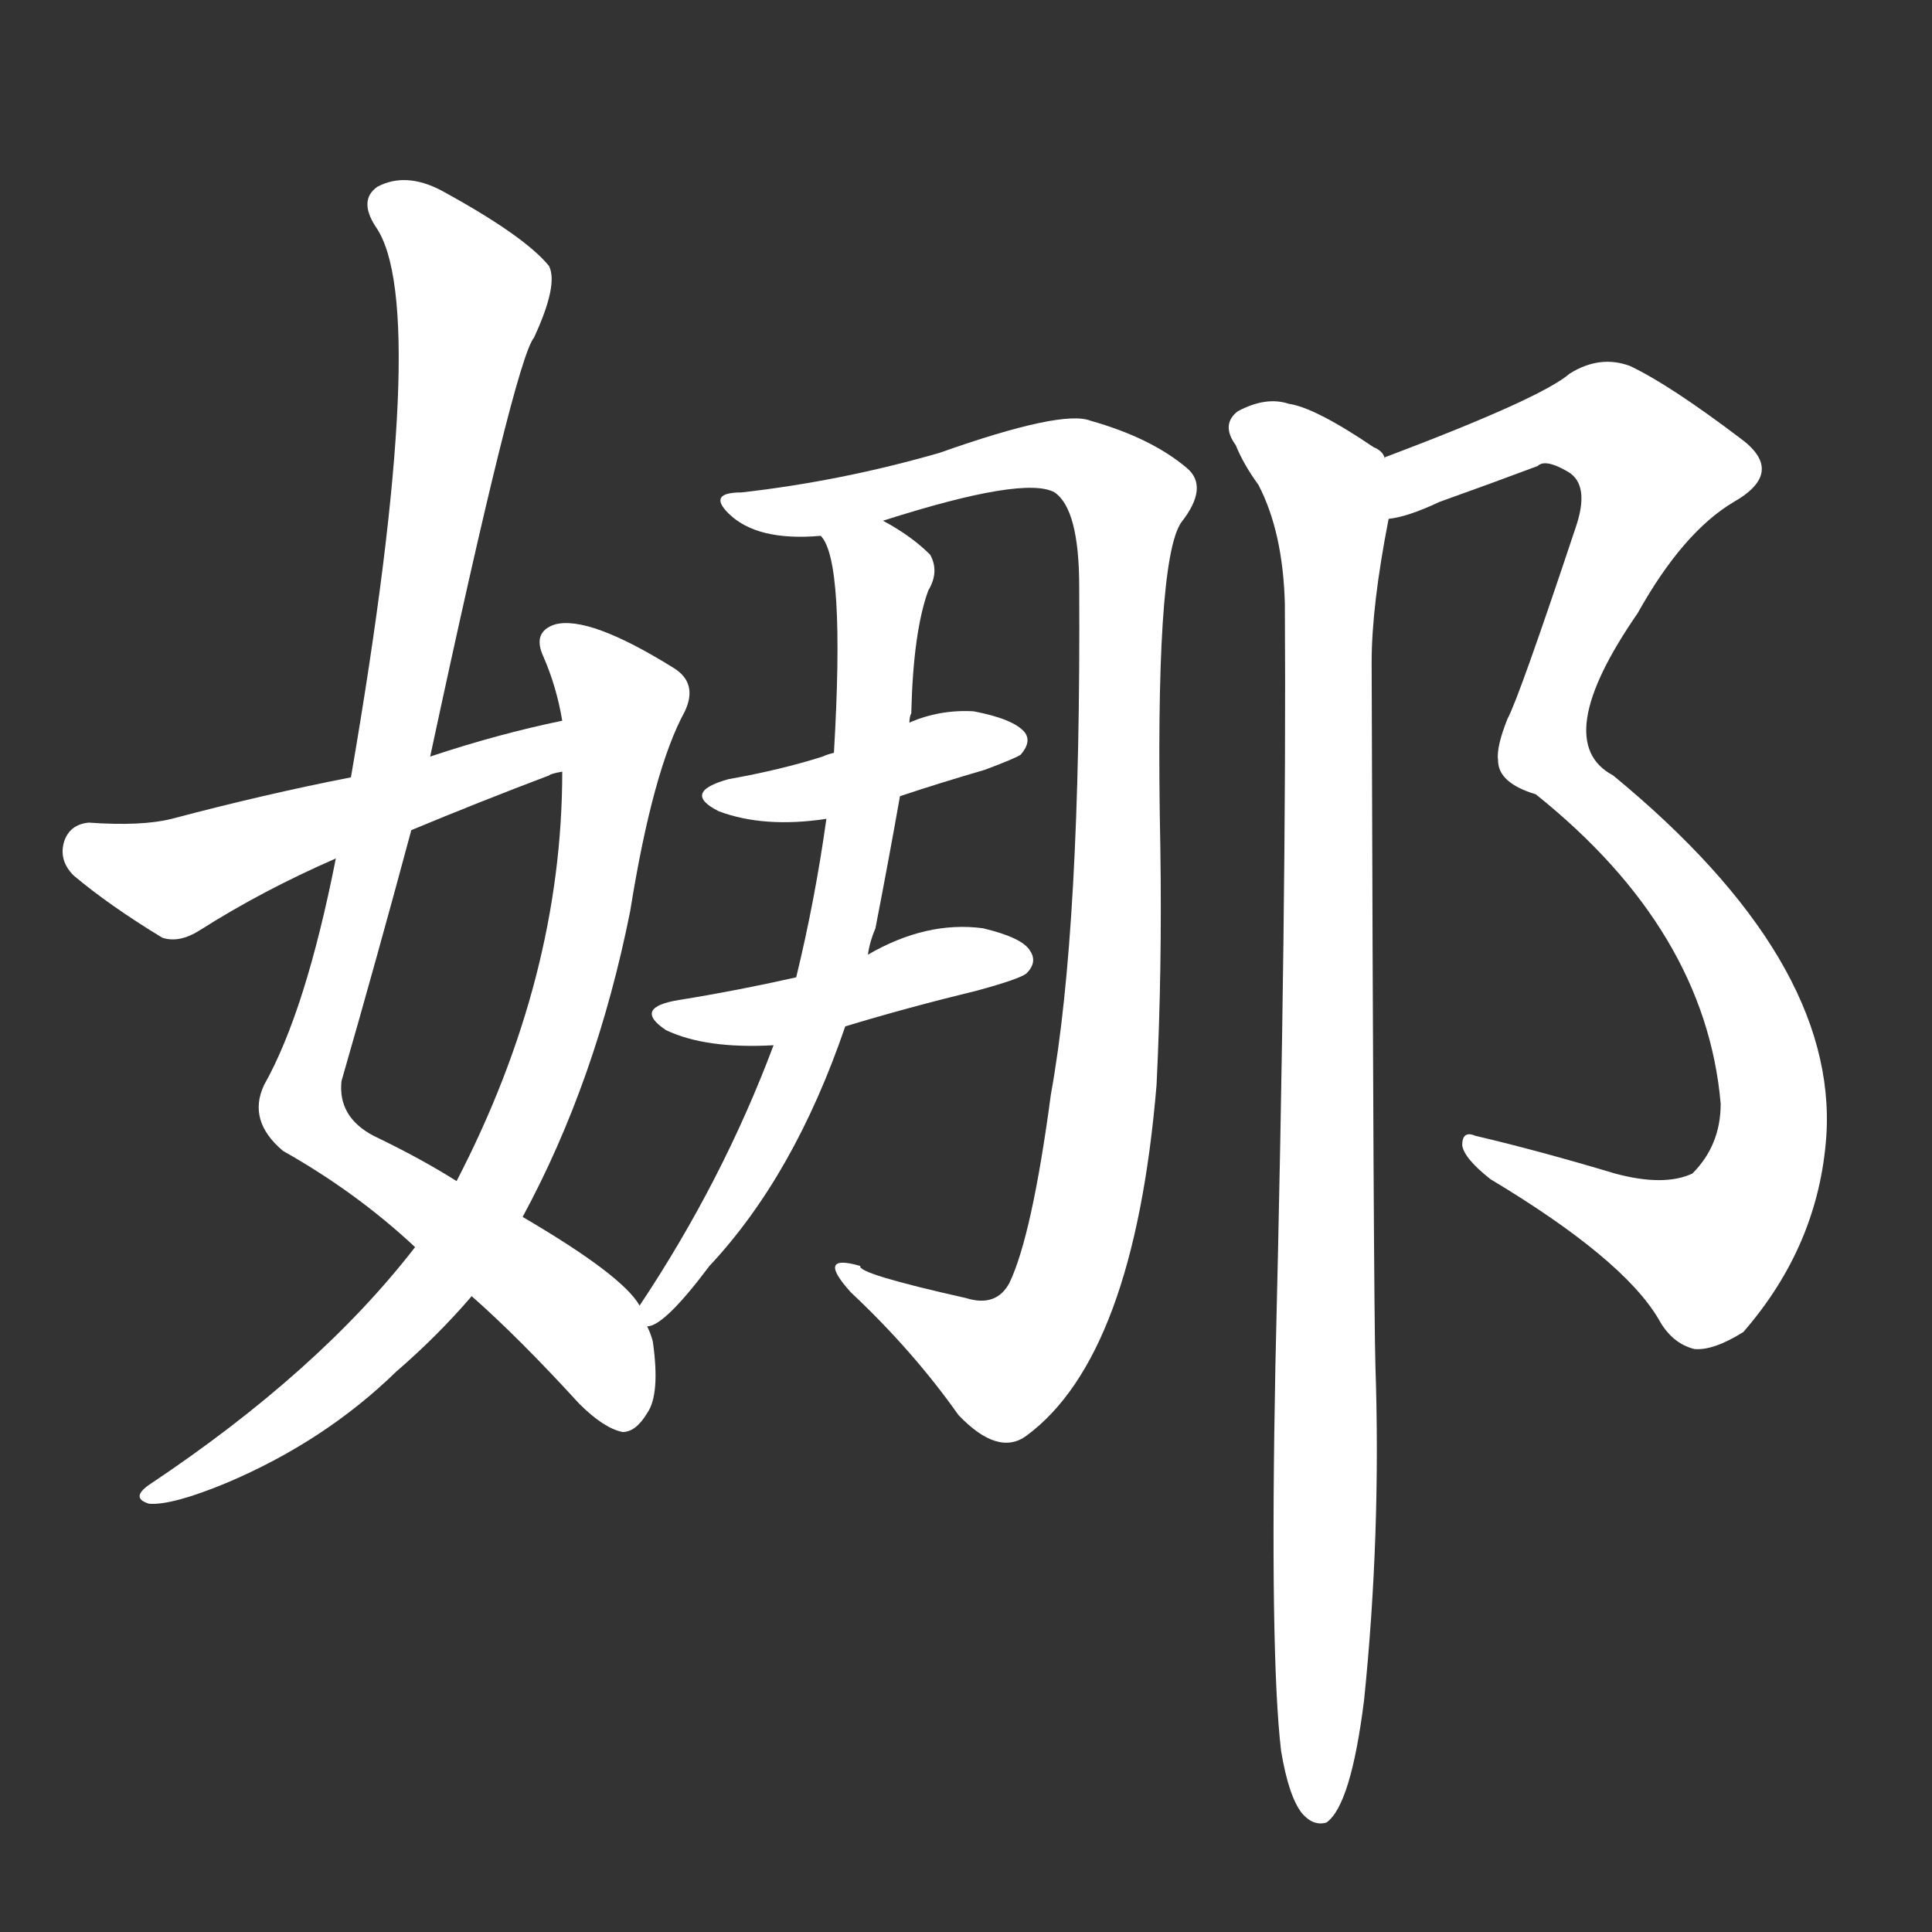 <svg version="1.1" viewBox="0 0 1024 1024" xmlns="http://www.w3.org/2000/svg">
  <rect x="0" y="0" width="1024" height="1024" fill="#333333" stroke="none"/>
  <g transform="scale(1, -1) translate(0, -900)">
    <style type="text/css">
        .stroke1 {fill: #FFFFFF;}
        .stroke2 {fill: #FFFFFF;}
        .stroke3 {fill: #FFFFFF;}
        .stroke4 {fill: #FFFFFF;}
        .stroke5 {fill: #FFFFFF;}
        .stroke6 {fill: #FFFFFF;}
        .stroke7 {fill: #FFFFFF;}
        .stroke8 {fill: #FFFFFF;}
        .stroke9 {fill: #FFFFFF;}
        .stroke10 {fill: #FFFFFF;}
        .stroke11 {fill: #FFFFFF;}
        .stroke12 {fill: #FFFFFF;}
        .stroke13 {fill: #FFFFFF;}
        .stroke14 {fill: #FFFFFF;}
        .stroke15 {fill: #FFFFFF;}
        .stroke16 {fill: #FFFFFF;}
        .stroke17 {fill: #FFFFFF;}
        .stroke18 {fill: #FFFFFF;}
        .stroke19 {fill: #FFFFFF;}
        .stroke20 {fill: #FFFFFF;}
        text {
            font-family: Helvetica;
            font-size: 50px;
            fill: #FFFFFF;}
            paint-order: stroke;
            stroke: #000000;
            stroke-width: 4px;
            stroke-linecap: butt;
            stroke-linejoin: miter;
            font-weight: 800;
        }
    </style>

    <path d="M 339 208 Q 330 224 277 255 L 242 274 Q 223 286 198 298 Q 179 308 181 327 Q 200 393 218 460 L 228 499 Q 273 709 283 721 Q 296 749 291 759 Q 278 775 234 799 Q 215 809 200 801 Q 190 794 199 780 Q 229 738 186 488 L 178 445 Q 162 364 140 325 Q 131 306 150 290 Q 189 268 220 239 L 250 213 Q 275 191 307 156 Q 320 143 330 141 Q 337 141 343 151 Q 350 161 346 189 Q 345 193 343 197 L 339 208 Z" class="stroke1"/>
    <path d="M 277 255 Q 316 327 334 417 Q 346 492 363 523 Q 370 538 357 546 Q 312 574 294 569 Q 282 565 288 552 Q 295 536 298 518 L 298 491 Q 298 382 242 274 L 220 239 Q 169 173 79 113 Q 69 106 79 103 Q 91 102 120 114 Q 172 136 210 173 Q 232 192 250 213 L 277 255 Z" class="stroke2"/>
    <path d="M 298 518 Q 264 511 228 499 L 186 488 Q 140 479 91 466 Q 75 462 47 464 Q 37 463 34 454 Q 31 444 39 436 Q 58 420 86 403 Q 95 400 106 407 Q 139 428 178 445 L 218 460 Q 254 475 291 489 Q 292 490 298 491 C 327 500 327 524 298 518 Z" class="stroke3"/>
    <path d="M 468 624 Q 543 648 559 639 Q 572 630 572 589 Q 573 408 557 320 Q 547 245 535 220 Q 528 207 512 212 Q 454 225 456 229 Q 432 236 451 215 Q 484 184 508 150 Q 529 128 544 139 Q 601 181 613 325 Q 616 386 615 451 Q 612 602 626 623 Q 641 642 629 652 Q 610 668 578 677 Q 563 683 498 660 Q 446 645 393 639 Q 375 639 386 628 Q 401 613 435 616 L 468 624 Z" class="stroke4"/>
    <path d="M 477 478 Q 498 485 522 492 Q 538 498 541 500 Q 547 507 543 512 Q 537 519 516 523 Q 498 524 482 517 L 442 501 Q 438 500 436 499 Q 414 492 386 487 Q 361 480 381 470 Q 405 461 438 466 L 477 478 Z" class="stroke5"/>
    <path d="M 448 356 Q 481 366 518 375 Q 540 381 544 384 Q 550 390 546 396 Q 542 403 521 408 Q 491 412 460 394 L 422 382 Q 391 375 360 370 Q 335 366 353 354 Q 374 344 410 346 L 448 356 Z" class="stroke6"/>
    <path d="M 410 346 Q 383 274 339 208 C 324 186 324 186 343 197 Q 352 197 376 229 Q 421 277 448 356 L 460 394 Q 461 401 464 408 Q 471 444 477 478 L 482 517 Q 482 520 483 522 Q 484 565 492 587 Q 498 597 493 606 Q 483 616 468 624 C 442 640 423 644 435 616 Q 448 603 442 501 L 438 466 Q 432 423 422 382 L 410 346 Z" class="stroke7"/>
    <path d="M 736 625 Q 746 626 763 634 Q 791 644 815 653 Q 819 657 831 650 Q 843 643 835 620 Q 805 530 799 519 Q 793 504 794 497 Q 794 485 814 479 Q 904 407 912 315 Q 912 293 897 278 Q 882 271 856 278 Q 816 290 782 298 Q 775 301 775 293 Q 776 286 790 275 Q 860 233 879 201 Q 886 188 898 185 Q 908 184 924 194 Q 964 240 968 298 Q 974 391 855 489 Q 821 507 868 575 Q 892 618 919 634 Q 947 650 922 668 Q 885 696 864 706 Q 848 712 832 702 Q 817 689 735 658 Q 734 658 734 657 C 706 646 707 616 736 625 Z" class="stroke8"/>
    <path d="M 679 -28 Q 683 -52 690 -61 Q 696 -68 703 -66 Q 716 -57 723 -1 Q 732 87 729 176 Q 728 209 727 549 Q 727 579 736 625 C 741 652 741 652 734 657 Q 733 661 728 663 Q 697 684 683 686 Q 671 690 656 682 Q 647 675 655 664 Q 659 654 667 643 Q 680 618 681 580 Q 682 423 676 177 Q 673 23 679 -28 Z" class="stroke9"/>
</g></svg>